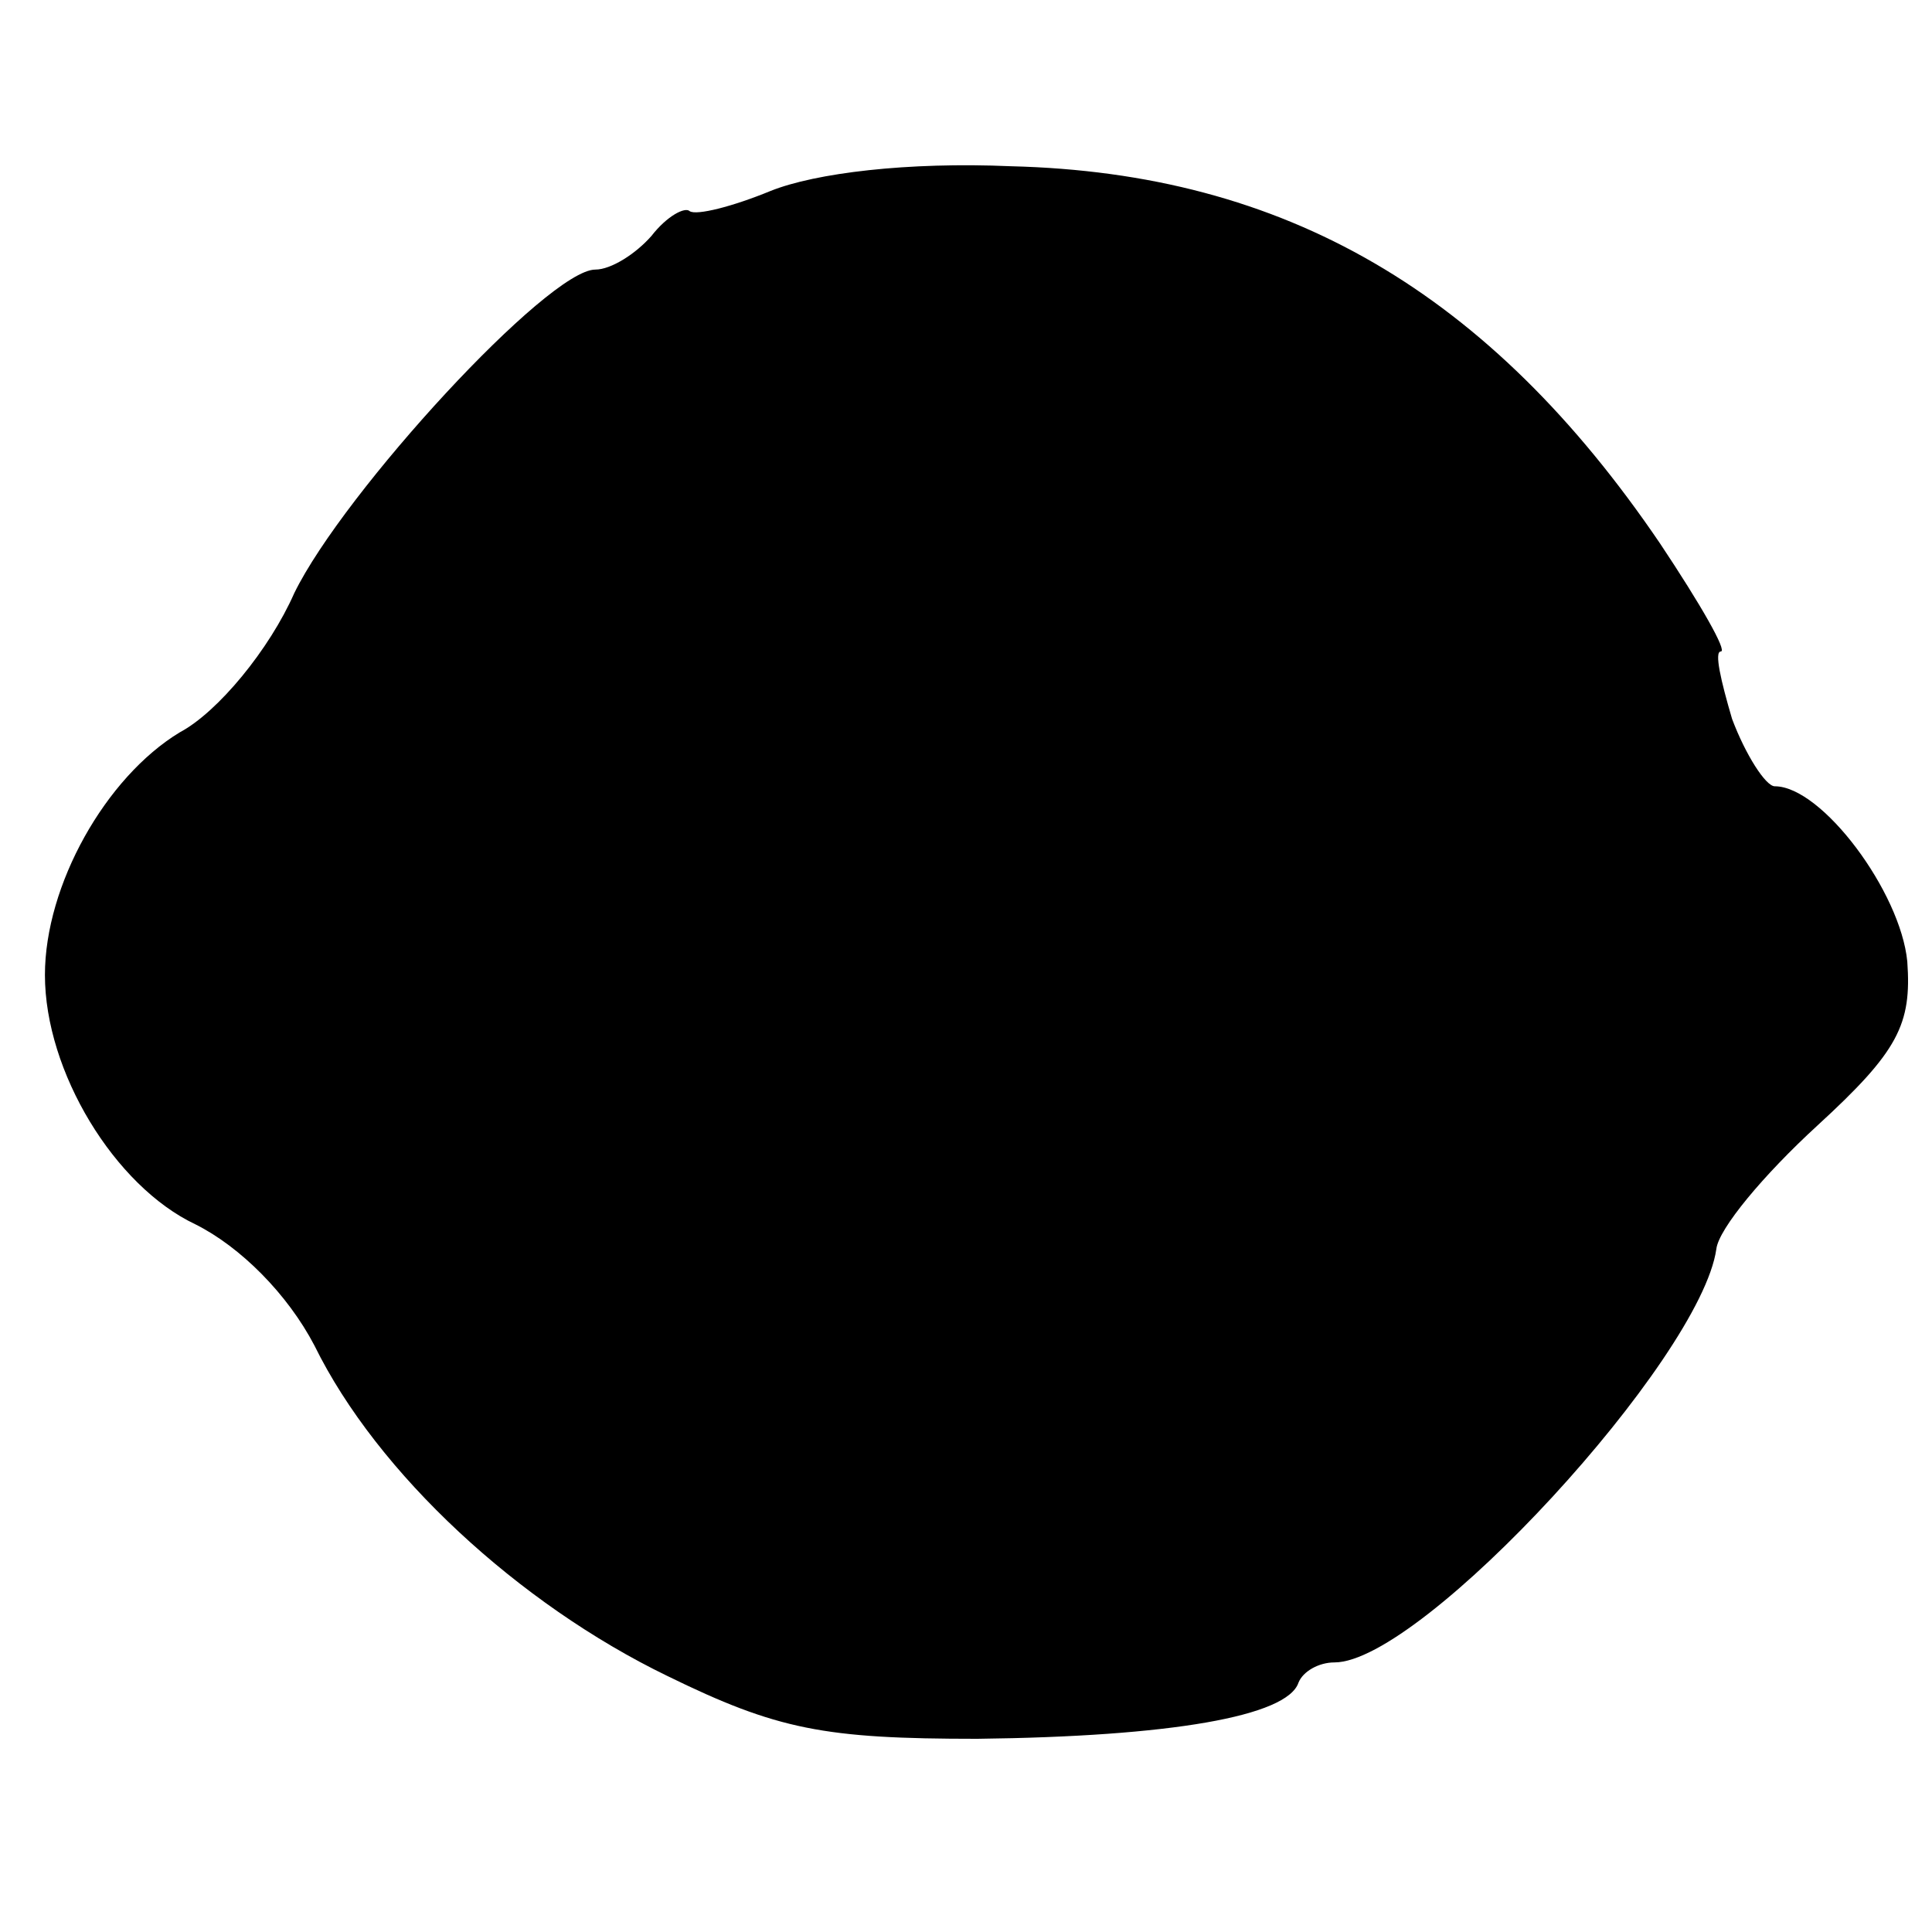 <?xml version="1.0" standalone="no"?>
<!DOCTYPE svg PUBLIC "-//W3C//DTD SVG 20010904//EN"
 "http://www.w3.org/TR/2001/REC-SVG-20010904/DTD/svg10.dtd">
<svg version="1.0" xmlns="http://www.w3.org/2000/svg"
 width="86pt" height="86pt" viewBox="0 0 86 86"
 preserveAspectRatio="xMidYMid meet">
<g transform="translate(0,86) scale(0.1,-0.1)"
fill="#000000" stroke="none">
<path d="M343 775 c-17 -7 -33 -11 -36 -9 -2 2 -10 -2 -17 -11 -7 -8 -18 -15
-25 -15 -21 0 -112 -99 -134 -144 -11 -25 -34 -53 -51 -62 -33 -20 -60 -68
-60 -108 0 -43 31 -94 67 -111 20 -10 41 -31 53 -54 28 -57 91 -115 157 -147
49 -24 70 -28 138 -28 86 1 138 10 143 25 2 5 9 9 16 9 39 0 163 135 170 184
1 9 21 33 45 55 36 33 42 45 40 73 -3 31 -38 78 -59 78 -4 0 -13 14 -19 30 -5
17 -8 30 -5 30 3 0 -9 21 -27 48 -76 112 -167 165 -289 168 -46 2 -87 -3 -107
-11z"/>
</g>
</svg>
